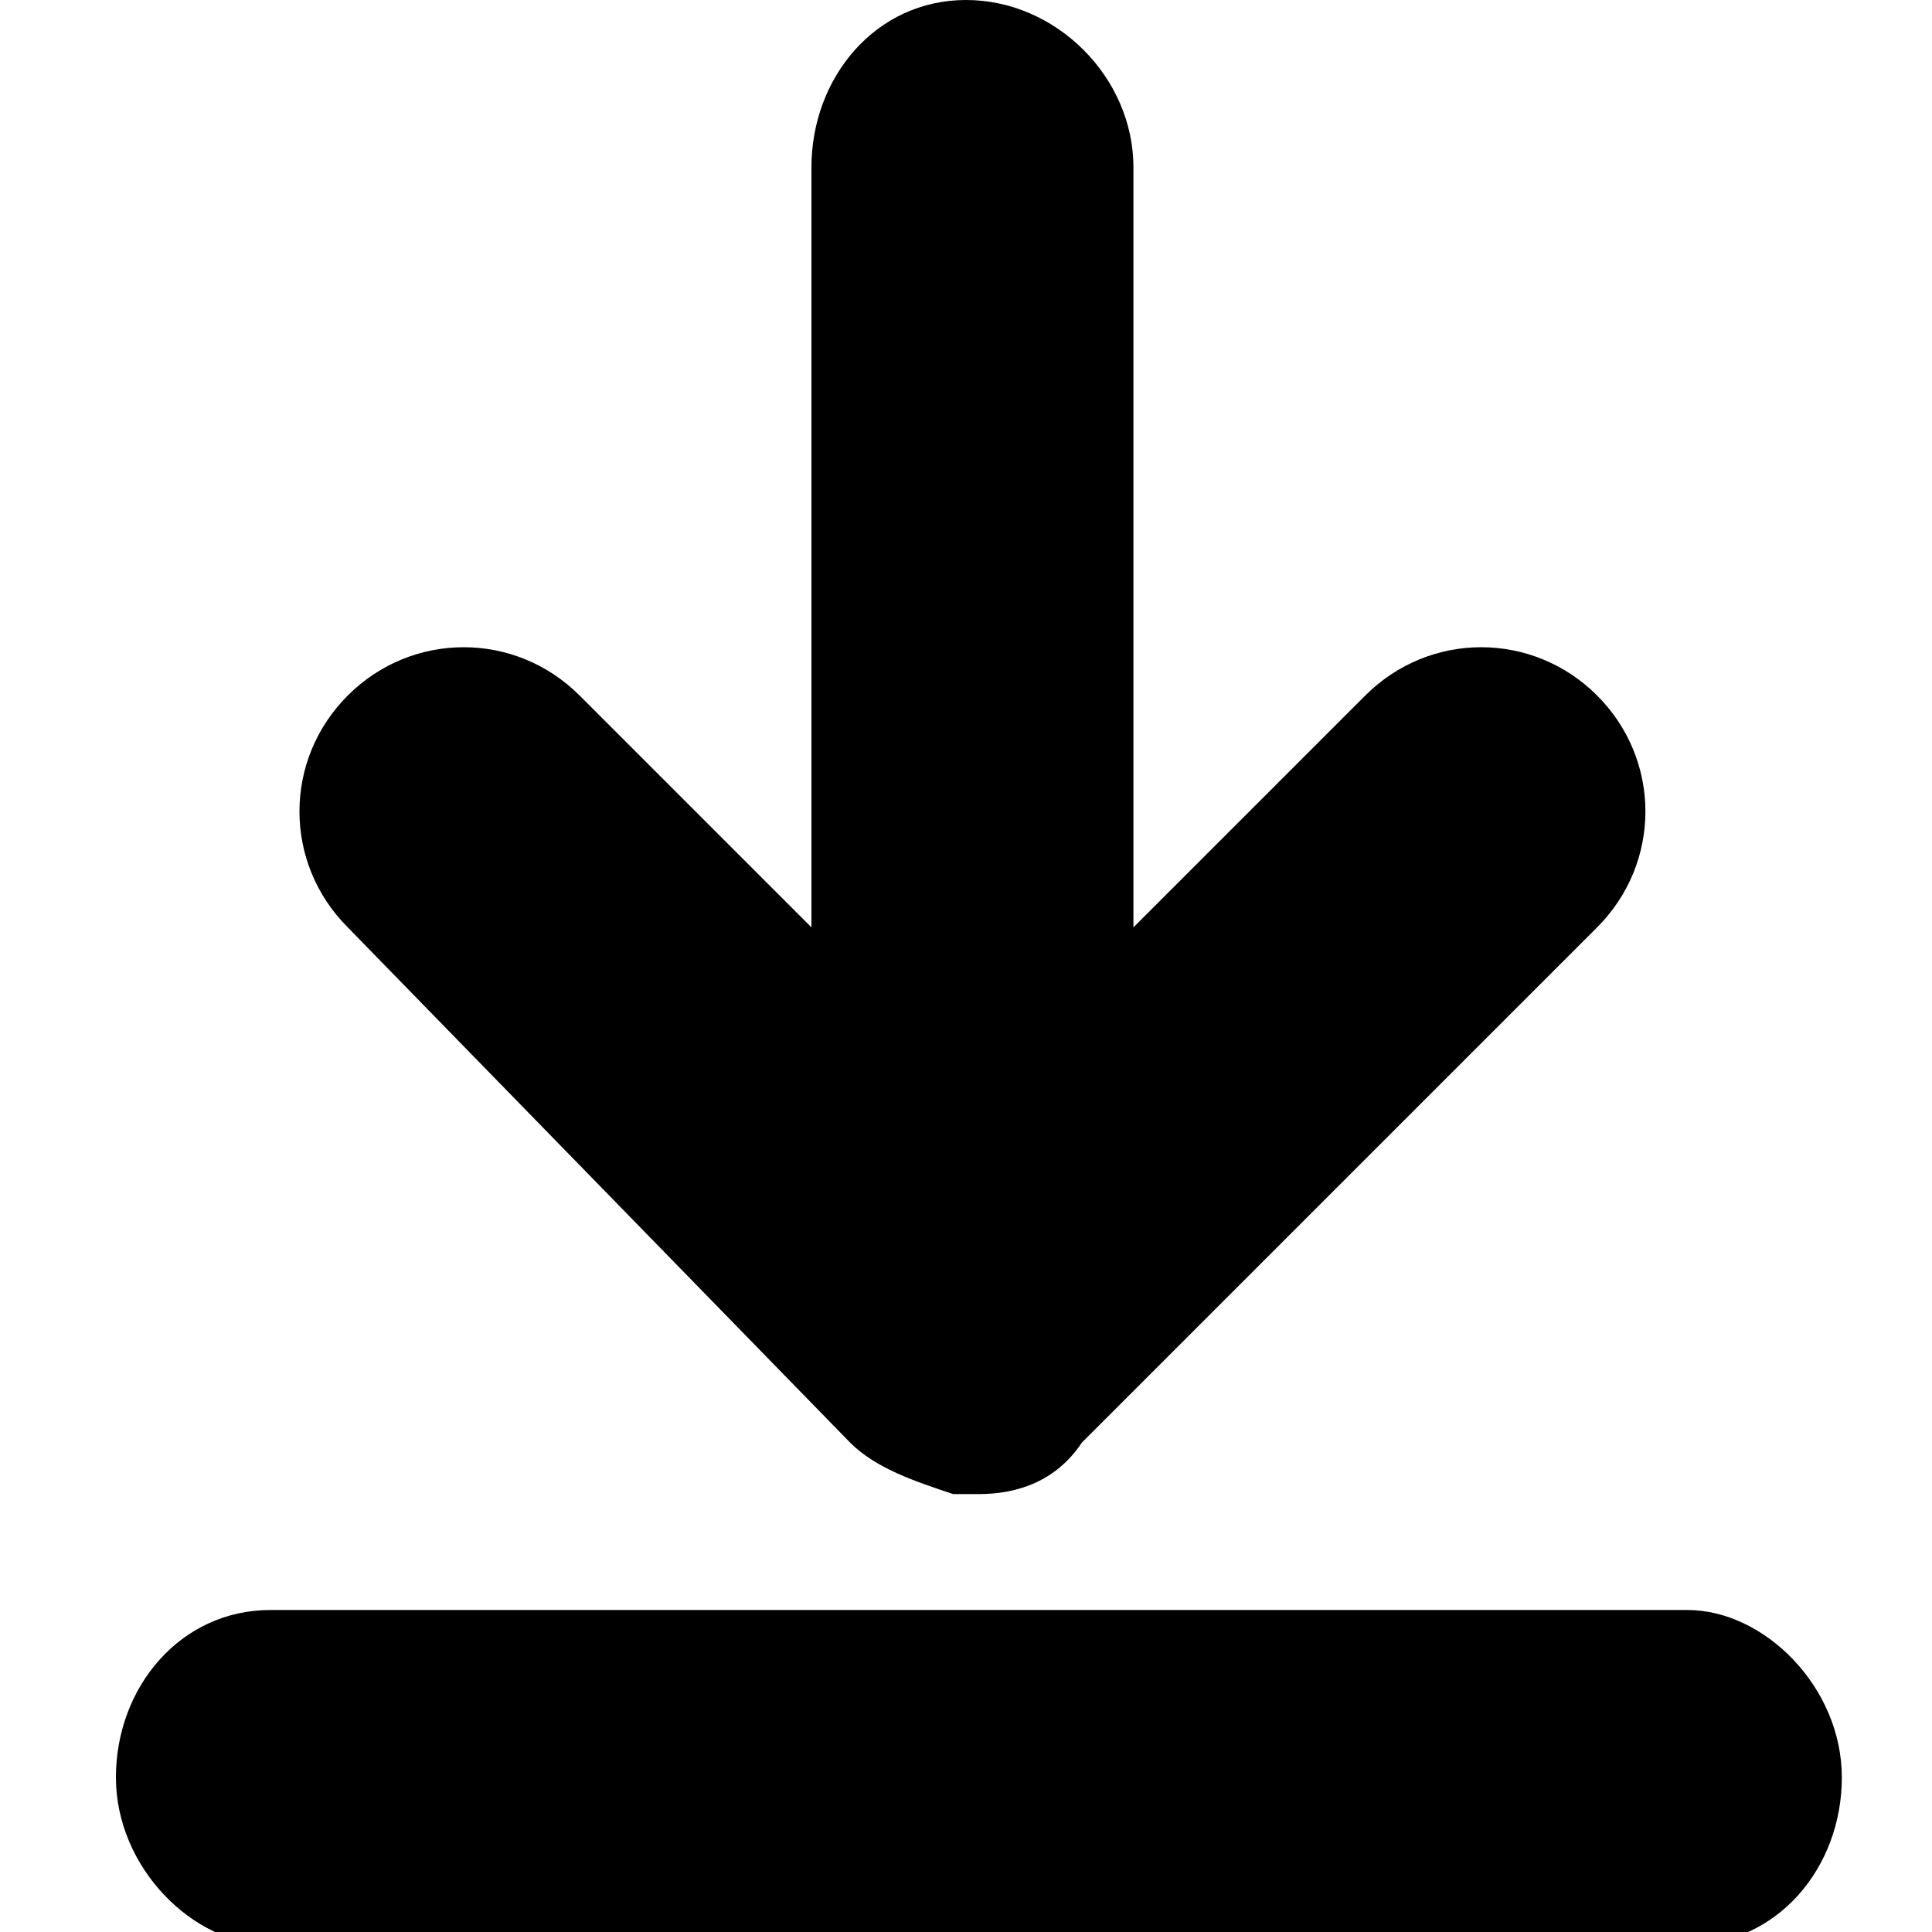 <svg xmlns="http://www.w3.org/2000/svg" viewBox="413.4 290.1 15 15">
<path d="M420,301.3c0.2,0.2,0.5,0.3,0.8,0.4c0,0,0.1,0,0.1,0c0,0,0.1,0,0.1,0c0.3,0,0.6-0.1,0.8-0.4l4-4c0.5-0.5,0.5-1.3,0-1.8
	c-0.5-0.5-1.3-0.5-1.8,0l-1.8,1.8v-5.9c0-0.7-0.6-1.3-1.3-1.3c-0.7,0-1.2,0.6-1.2,1.3v5.9l-1.8-1.8c-0.5-0.5-1.3-0.5-1.8,0
	s-0.5,1.3,0,1.8L420,301.3z"/>
<path d="M426.5,302.6h-11c-0.7,0-1.2,0.6-1.2,1.3s0.6,1.3,1.2,1.3h11c0.7,0,1.2-0.6,1.2-1.3S427.1,302.6,426.5,302.6z"/>
</svg>
